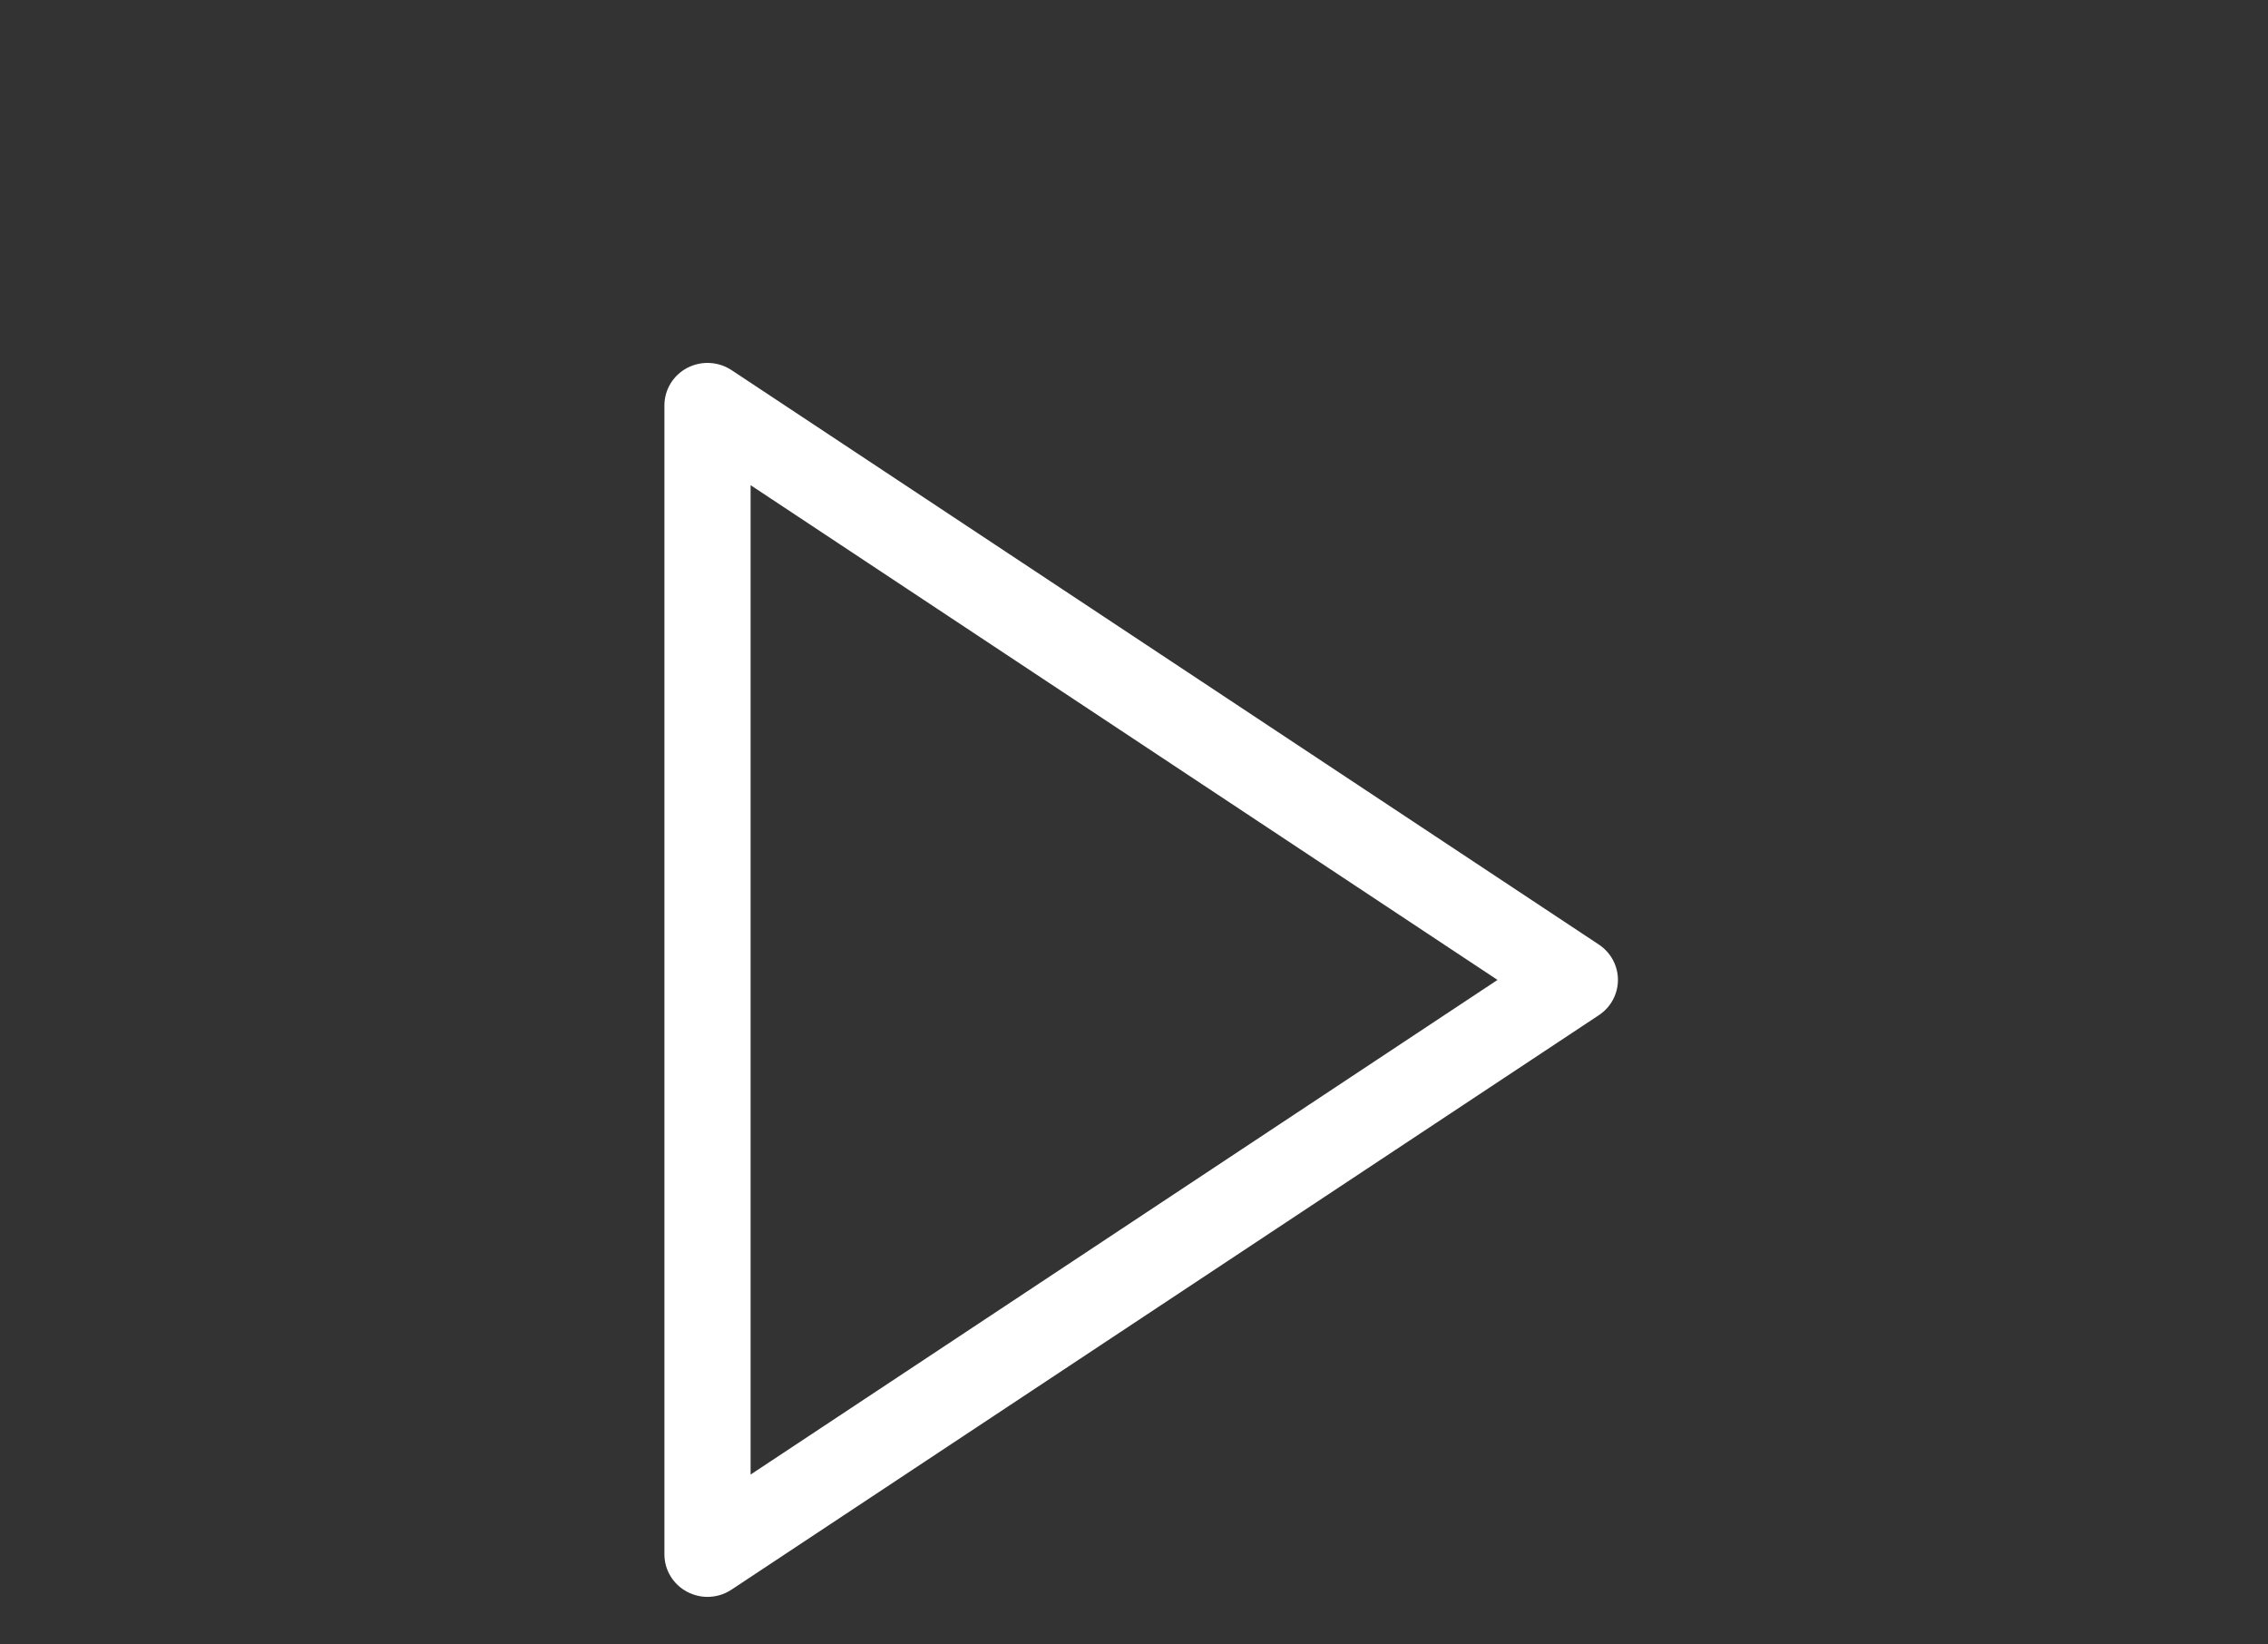 <?xml version="1.0" encoding="UTF-8" standalone="no"?>
<svg width="40px" height="29px" viewBox="0 0 40 29" version="1.1" xmlns="http://www.w3.org/2000/svg" xmlns:xlink="http://www.w3.org/1999/xlink">
    <rect x="0" y="0" width="40" height="29" fill="#333333" stroke="none"/>
    <!-- Generator: Sketch 3.6 (26304) - http://www.bohemiancoding.com/sketch -->
    <title>hra</title>
    <desc>Created with Sketch.</desc>
    <defs></defs>
    <g id="Page-1" stroke="none" stroke-width="1" fill="none" fill-rule="evenodd">
        <g id="ikony" transform="translate(-1, -1)" fill="#FFFFFF">
            <g id="hra" transform="translate(1, 1)">
                <path d="M12.478,28.161 C12.355,28.161 12.233,28.131 12.12,28.072 C11.872,27.942 11.718,27.687 11.718,27.411 L11.718,7.15 C11.718,6.873 11.872,6.618 12.12,6.488 C12.368,6.358 12.668,6.373 12.902,6.527 L28.198,16.657 C28.409,16.797 28.535,17.03 28.535,17.28 C28.535,17.53 28.409,17.764 28.198,17.903 L12.902,28.033 C12.774,28.118 12.626,28.161 12.478,28.161 L12.478,28.161 Z M13.238,8.556 L13.238,26.004 L26.411,17.281 L13.238,8.556 L13.238,8.556 Z"></path>
            </g>
        </g>
    </g>
</svg>